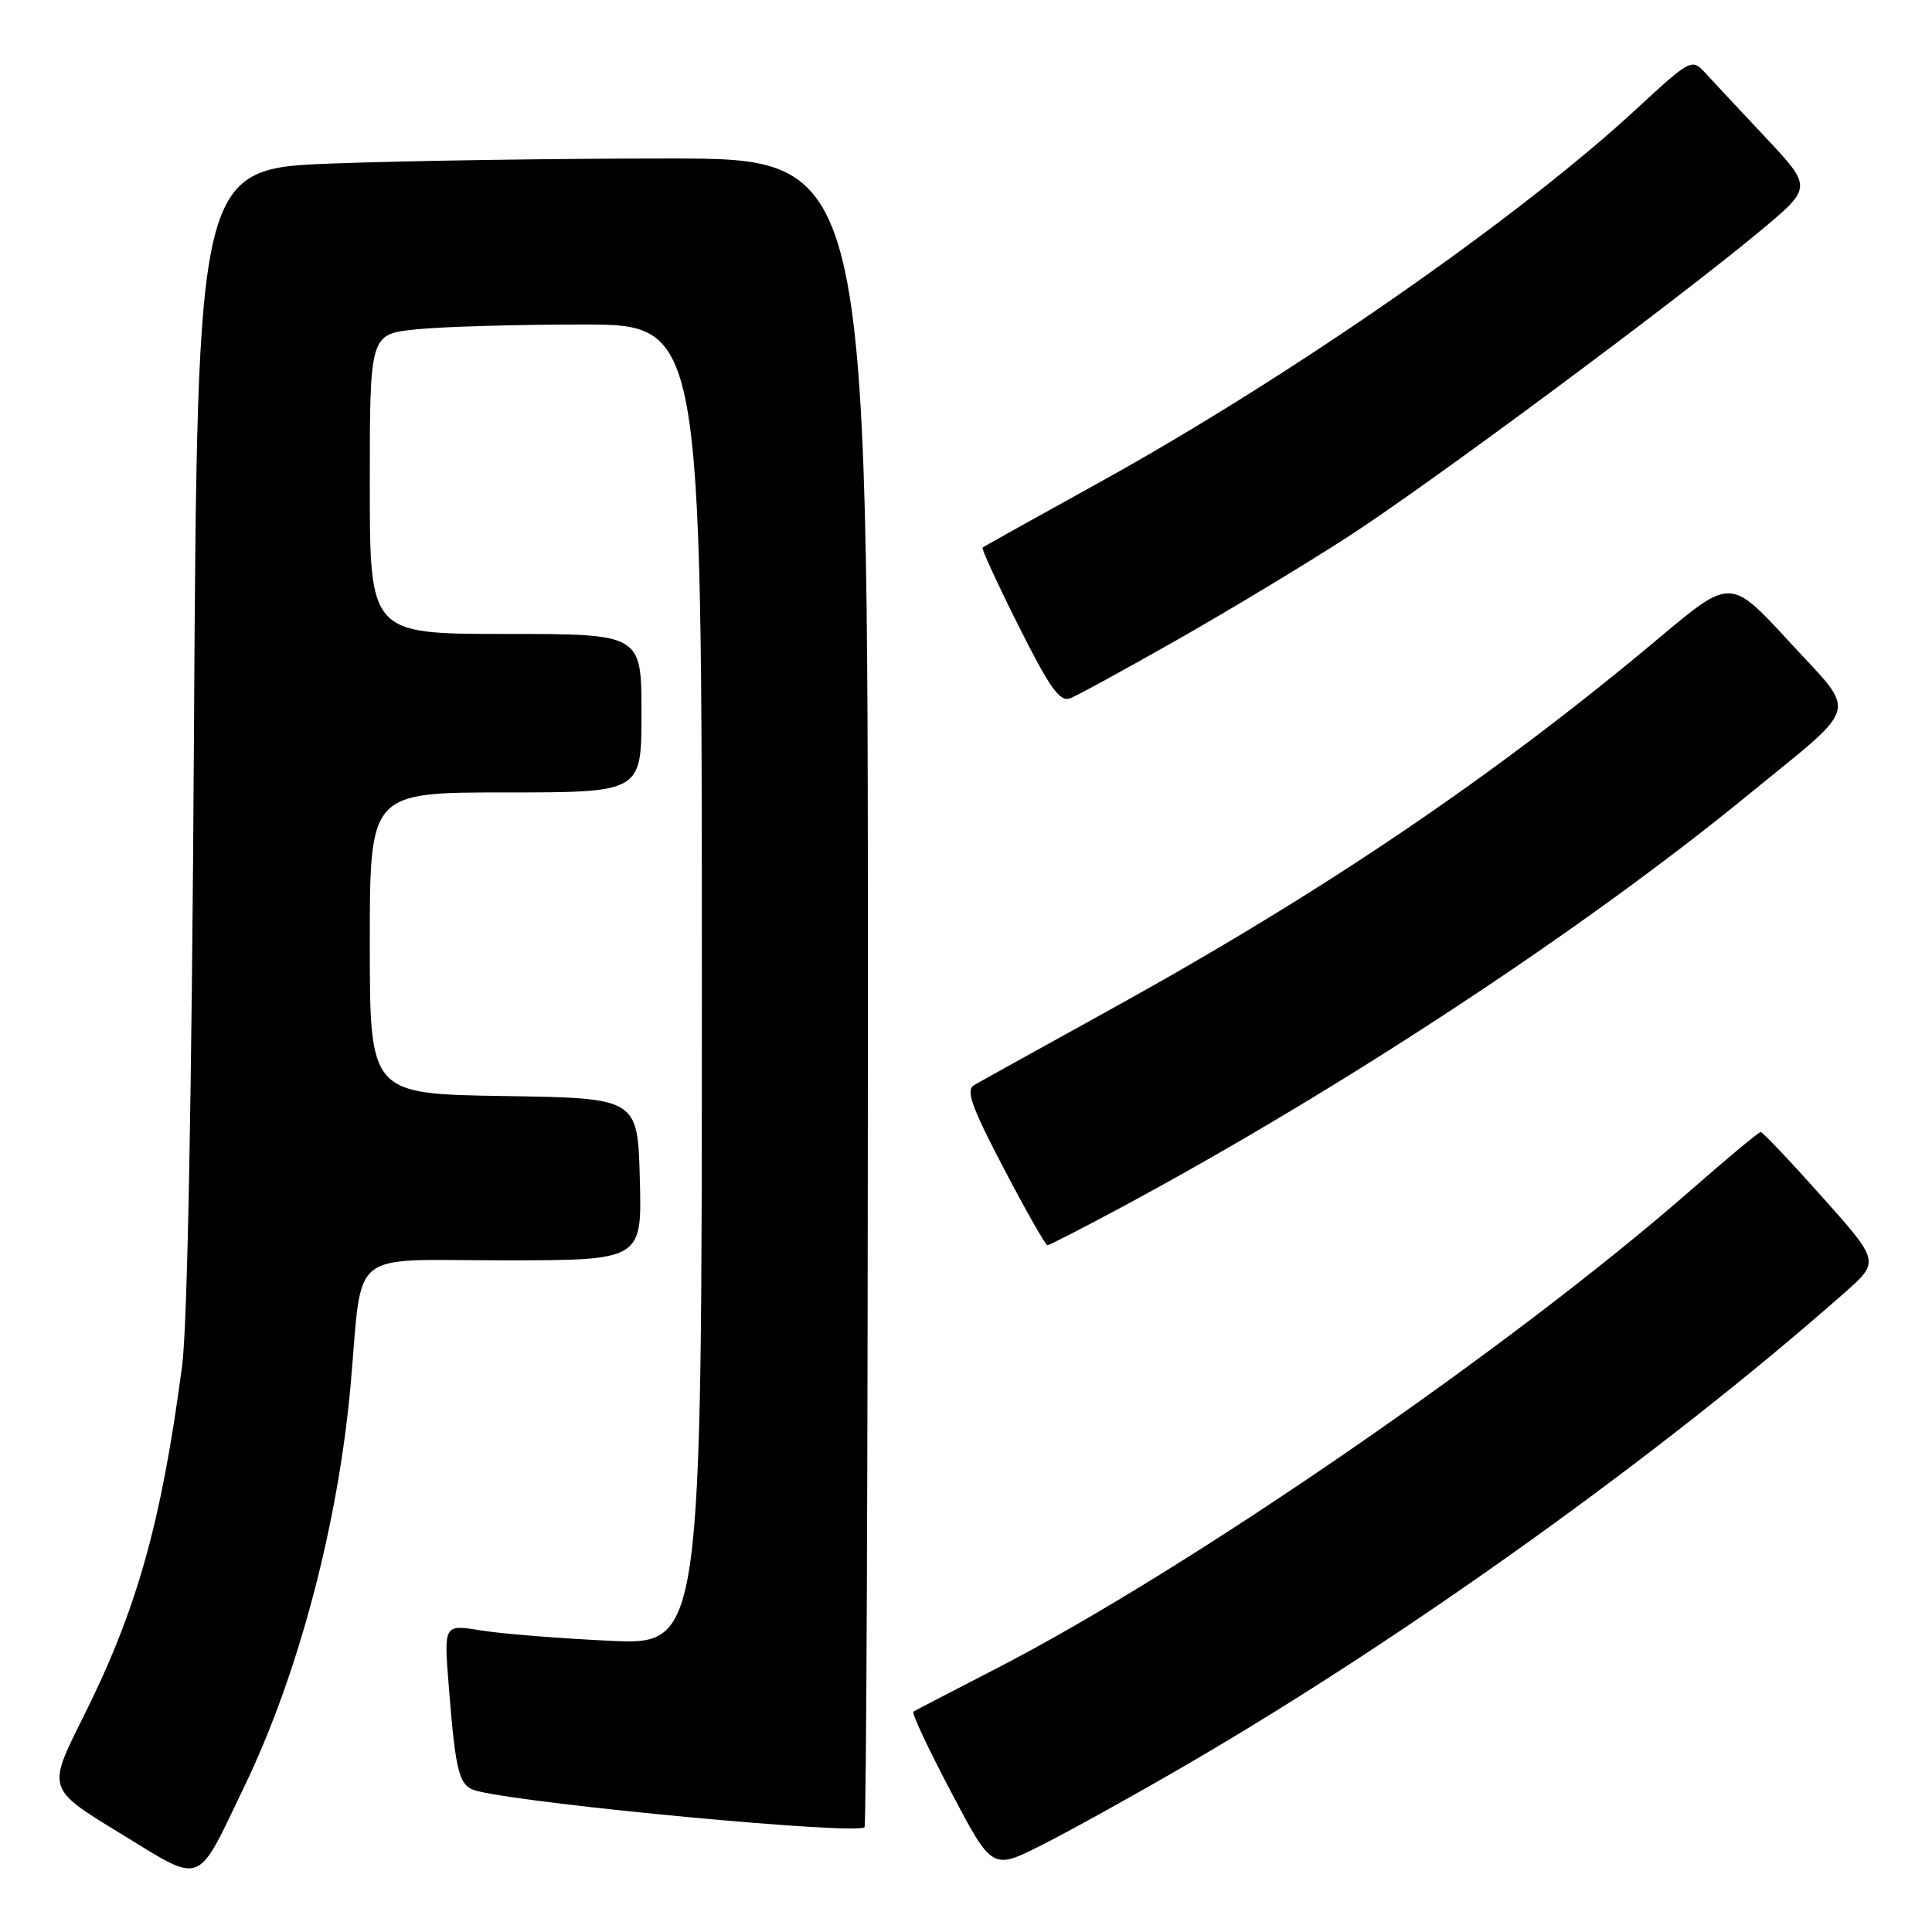 <?xml version="1.0" encoding="UTF-8" standalone="no"?>
<!DOCTYPE svg PUBLIC "-//W3C//DTD SVG 1.1//EN" "http://www.w3.org/Graphics/SVG/1.1/DTD/svg11.dtd" >
<svg xmlns="http://www.w3.org/2000/svg" xmlns:xlink="http://www.w3.org/1999/xlink" version="1.1" viewBox="0 0 256 256">
 <g >
 <path fill="currentColor"
d=" M 32.48 236.50 C 39.58 221.70 44.82 201.84 46.46 183.50 C 48.09 165.18 45.87 167.00 66.63 167.00 C 85.07 167.00 85.07 167.00 84.78 156.25 C 84.50 145.50 84.50 145.50 66.75 145.23 C 49.00 144.95 49.00 144.95 49.00 124.98 C 49.00 105.00 49.00 105.00 67.00 105.00 C 85.00 105.00 85.00 105.00 85.00 94.50 C 85.00 84.00 85.00 84.00 67.00 84.00 C 49.00 84.00 49.00 84.00 49.00 64.14 C 49.00 44.28 49.00 44.28 55.15 43.64 C 58.53 43.29 68.43 43.00 77.15 43.00 C 93.00 43.00 93.00 43.00 93.00 130.49 C 93.00 217.98 93.00 217.98 80.75 217.41 C 74.01 217.09 66.32 216.47 63.66 216.03 C 58.81 215.24 58.81 215.24 59.46 223.37 C 60.40 235.24 60.82 236.74 63.31 237.34 C 70.95 239.17 113.52 243.14 114.55 242.12 C 114.80 241.87 115.00 192.02 115.00 131.33 C 115.00 21.00 115.00 21.00 88.66 21.00 C 74.17 21.00 54.18 21.29 44.24 21.66 C 26.15 22.31 26.15 22.31 25.70 97.41 C 25.42 144.62 24.84 175.66 24.13 181.00 C 21.36 201.92 18.12 213.39 10.91 227.76 C 6.27 237.03 6.27 237.03 15.89 242.90 C 27.10 249.74 25.89 250.21 32.48 236.50 Z  M 157.05 233.94 C 186.22 217.00 220.45 192.46 244.37 171.33 C 249.09 167.17 249.09 167.17 241.43 158.58 C 237.22 153.86 233.56 150.00 233.30 150.00 C 233.04 150.00 228.93 153.42 224.16 157.60 C 200.47 178.37 157.52 207.96 132.00 221.10 C 126.22 224.07 121.29 226.64 121.03 226.80 C 120.77 226.97 123.02 231.76 126.02 237.44 C 131.47 247.79 131.47 247.79 138.04 244.48 C 141.65 242.66 150.21 237.92 157.05 233.94 Z  M 148.88 159.82 C 177.83 144.23 209.77 123.21 231.50 105.44 C 246.74 92.97 246.20 94.95 237.09 85.03 C 229.32 76.58 229.32 76.58 219.91 84.47 C 198.07 102.81 175.41 118.15 147.00 133.84 C 137.93 138.85 129.86 143.32 129.08 143.78 C 127.94 144.45 128.70 146.59 133.00 154.81 C 135.93 160.41 138.54 165.00 138.79 165.00 C 139.04 165.00 143.58 162.67 148.88 159.82 Z  M 156.00 84.77 C 162.88 80.86 173.00 74.75 178.50 71.20 C 189.22 64.28 222.11 39.88 233.33 30.52 C 240.15 24.83 240.15 24.83 233.90 18.16 C 230.46 14.50 226.85 10.64 225.89 9.59 C 224.18 7.74 223.94 7.87 216.90 14.38 C 201.19 28.93 170.93 49.97 145.50 64.02 C 137.25 68.58 130.36 72.42 130.19 72.55 C 130.02 72.68 132.18 77.38 134.99 82.98 C 139.10 91.18 140.44 93.05 141.80 92.53 C 142.74 92.17 149.12 88.68 156.00 84.77 Z "/>
</g>
</svg>